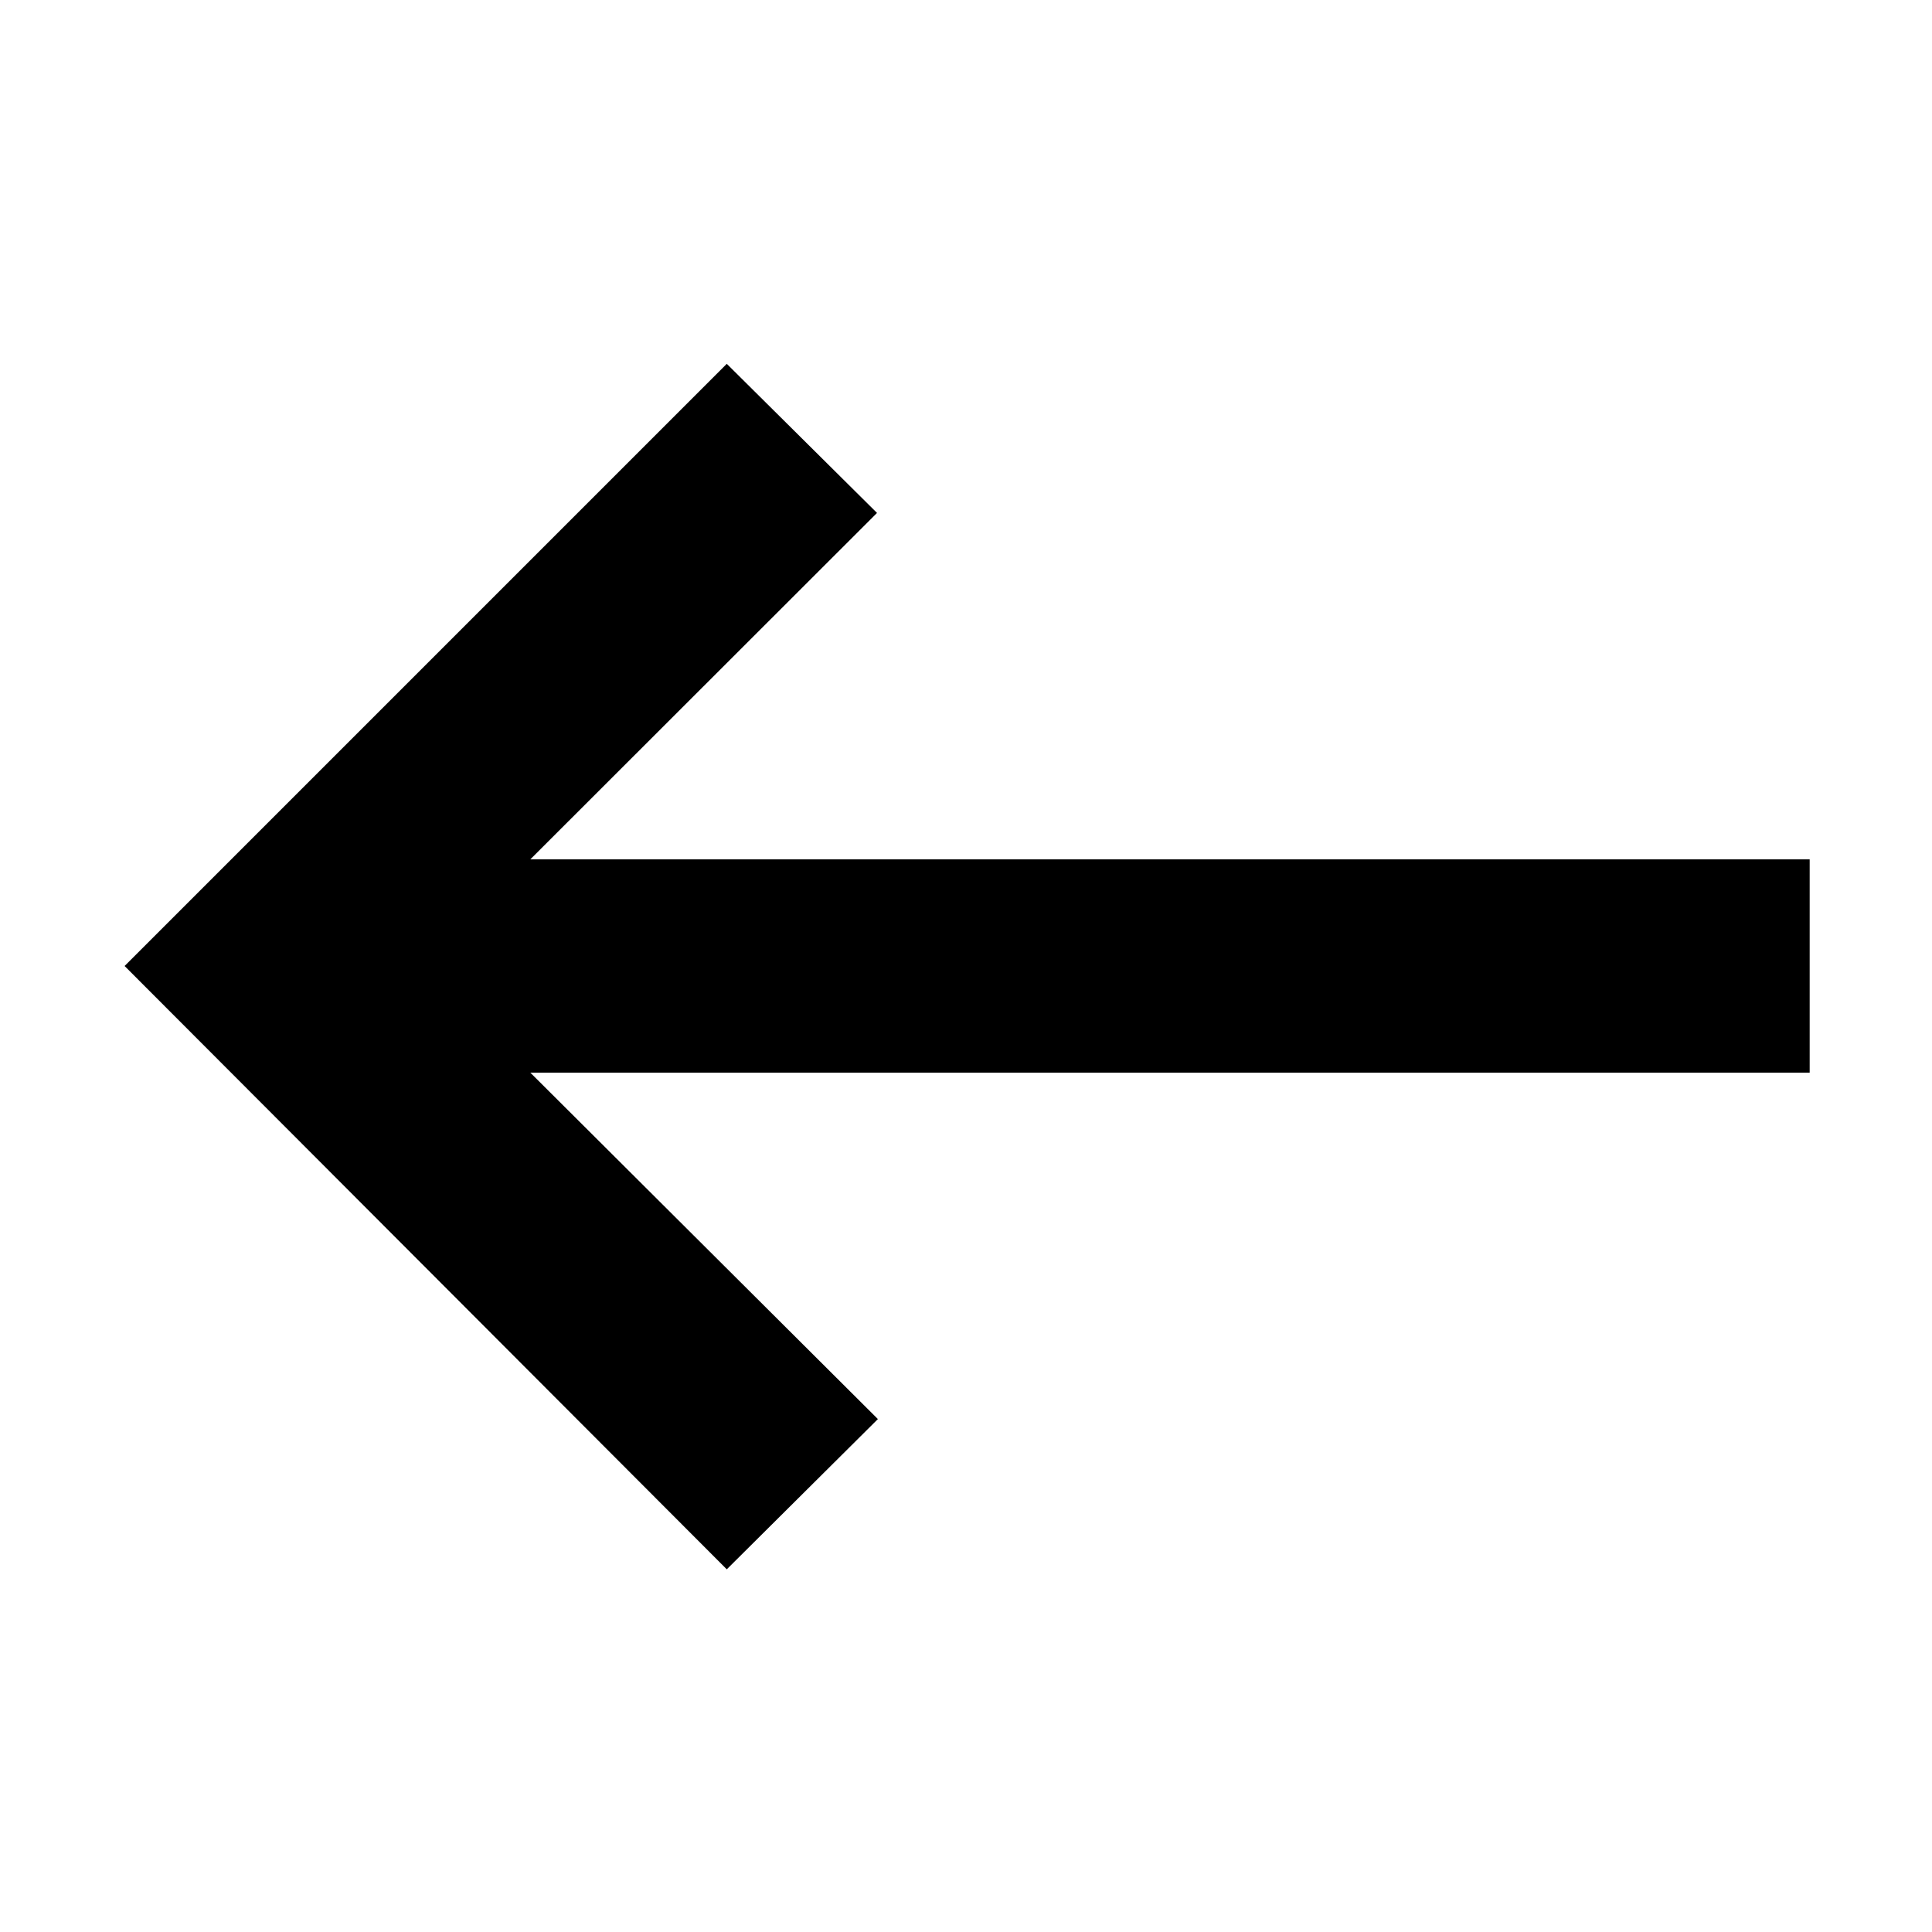 <svg xmlns="http://www.w3.org/2000/svg" height="24" viewBox="0 -960 960 960" width="24"><path d="M361.13-180.216 61.912-480 361.13-779.218l74.654 74.088-172.261 172.129h635.695v106.002H263.523L436.218-254.87l-75.088 74.654Z"/></svg>